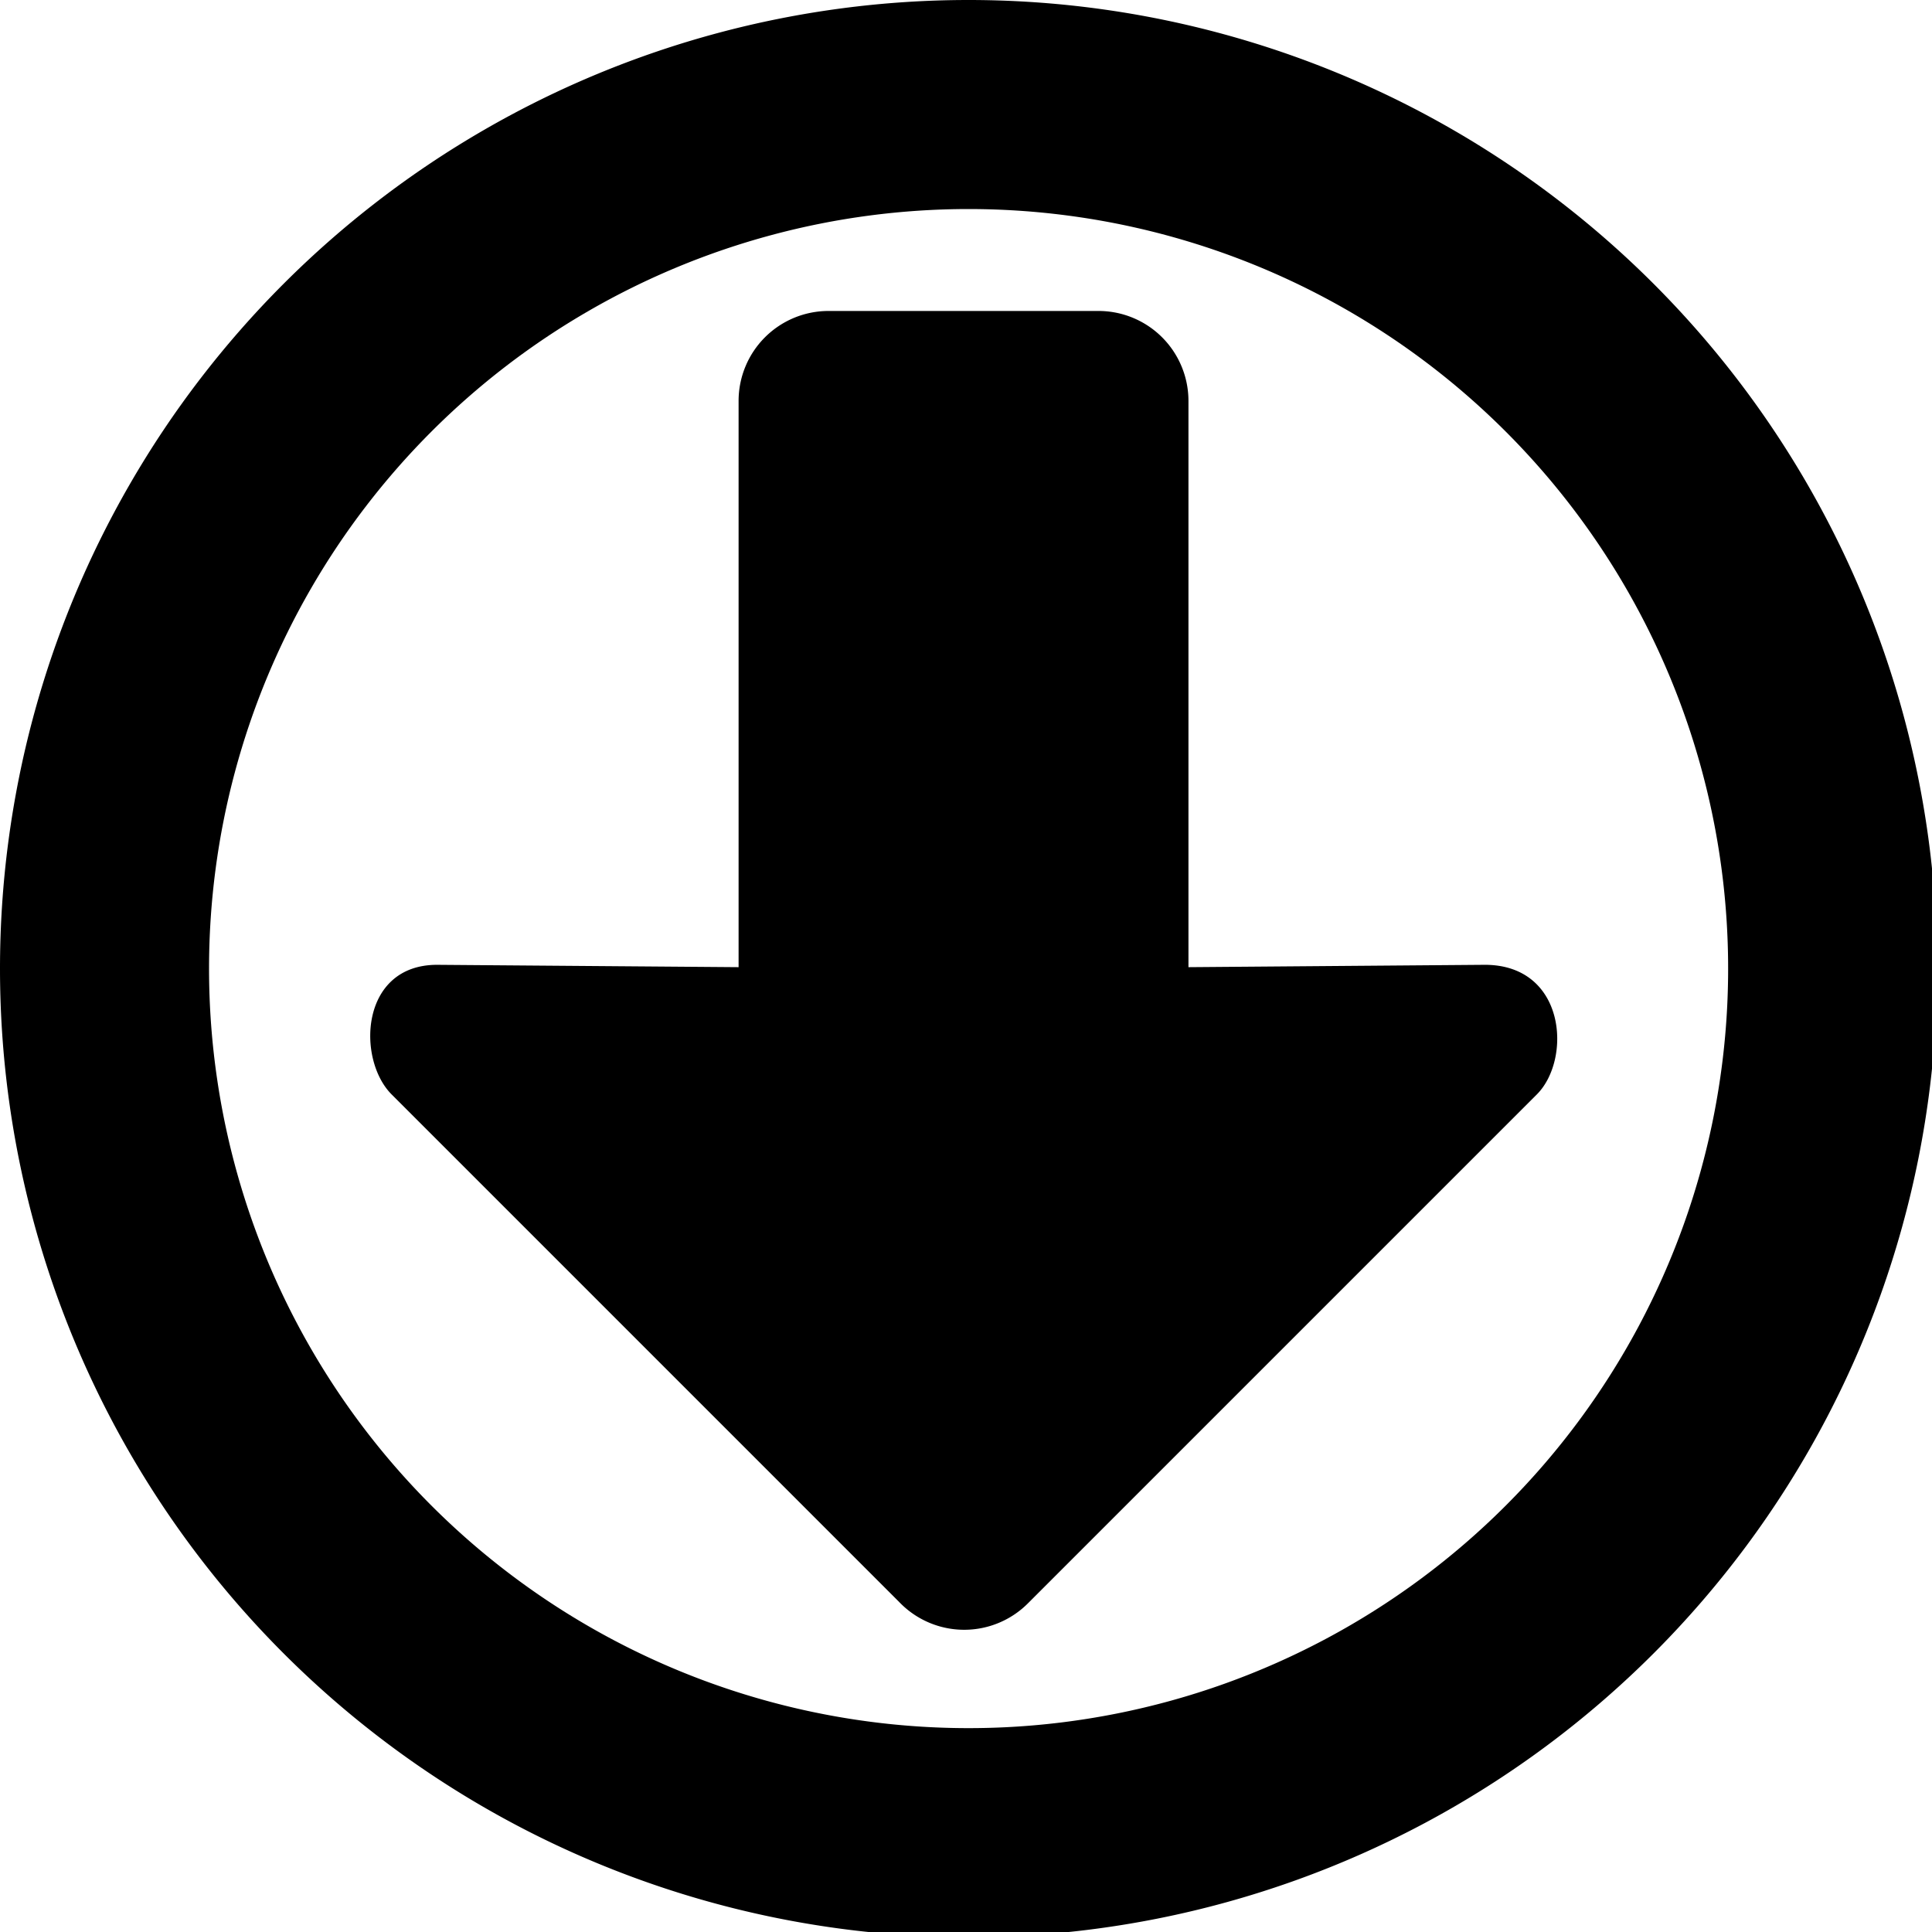 <svg id="debuffIcon.svg" xmlns="http://www.w3.org/2000/svg" width="255.688" height="255.688" viewBox="0 0 255.688 255.688">
  <defs>
    <style>
      .cls-1 {
        fill-rule: evenodd;
      }
    </style>
  </defs>
  <path id="アイコン用サークル" class="cls-1" d="M128.5,0.313A128.188,128.188,0,1,1,.313,128.5,128.188,128.188,0,0,1,128.5.313Zm0,27.666A100.521,100.521,0,1,1,27.979,128.5,100.521,100.521,0,0,1,128.5,27.979ZM253,261" transform="translate(-0.313 -0.313)"/>
  <path id="デバフ" class="cls-1" d="M52.142,145.153L119.5,212.516a11.909,11.909,0,0,0,16.841,0l67.363-67.363c4.65-4.651,3.863-17.154-6.891-17.154l-39.215.313V53.375a11.908,11.908,0,0,0-11.908-11.908H109.969A11.908,11.908,0,0,0,98.061,53.375v74.937L58.16,128C47.962,128,47.491,140.5,52.142,145.153Z" transform="translate(-0.313 -0.313)"/>
</svg>
